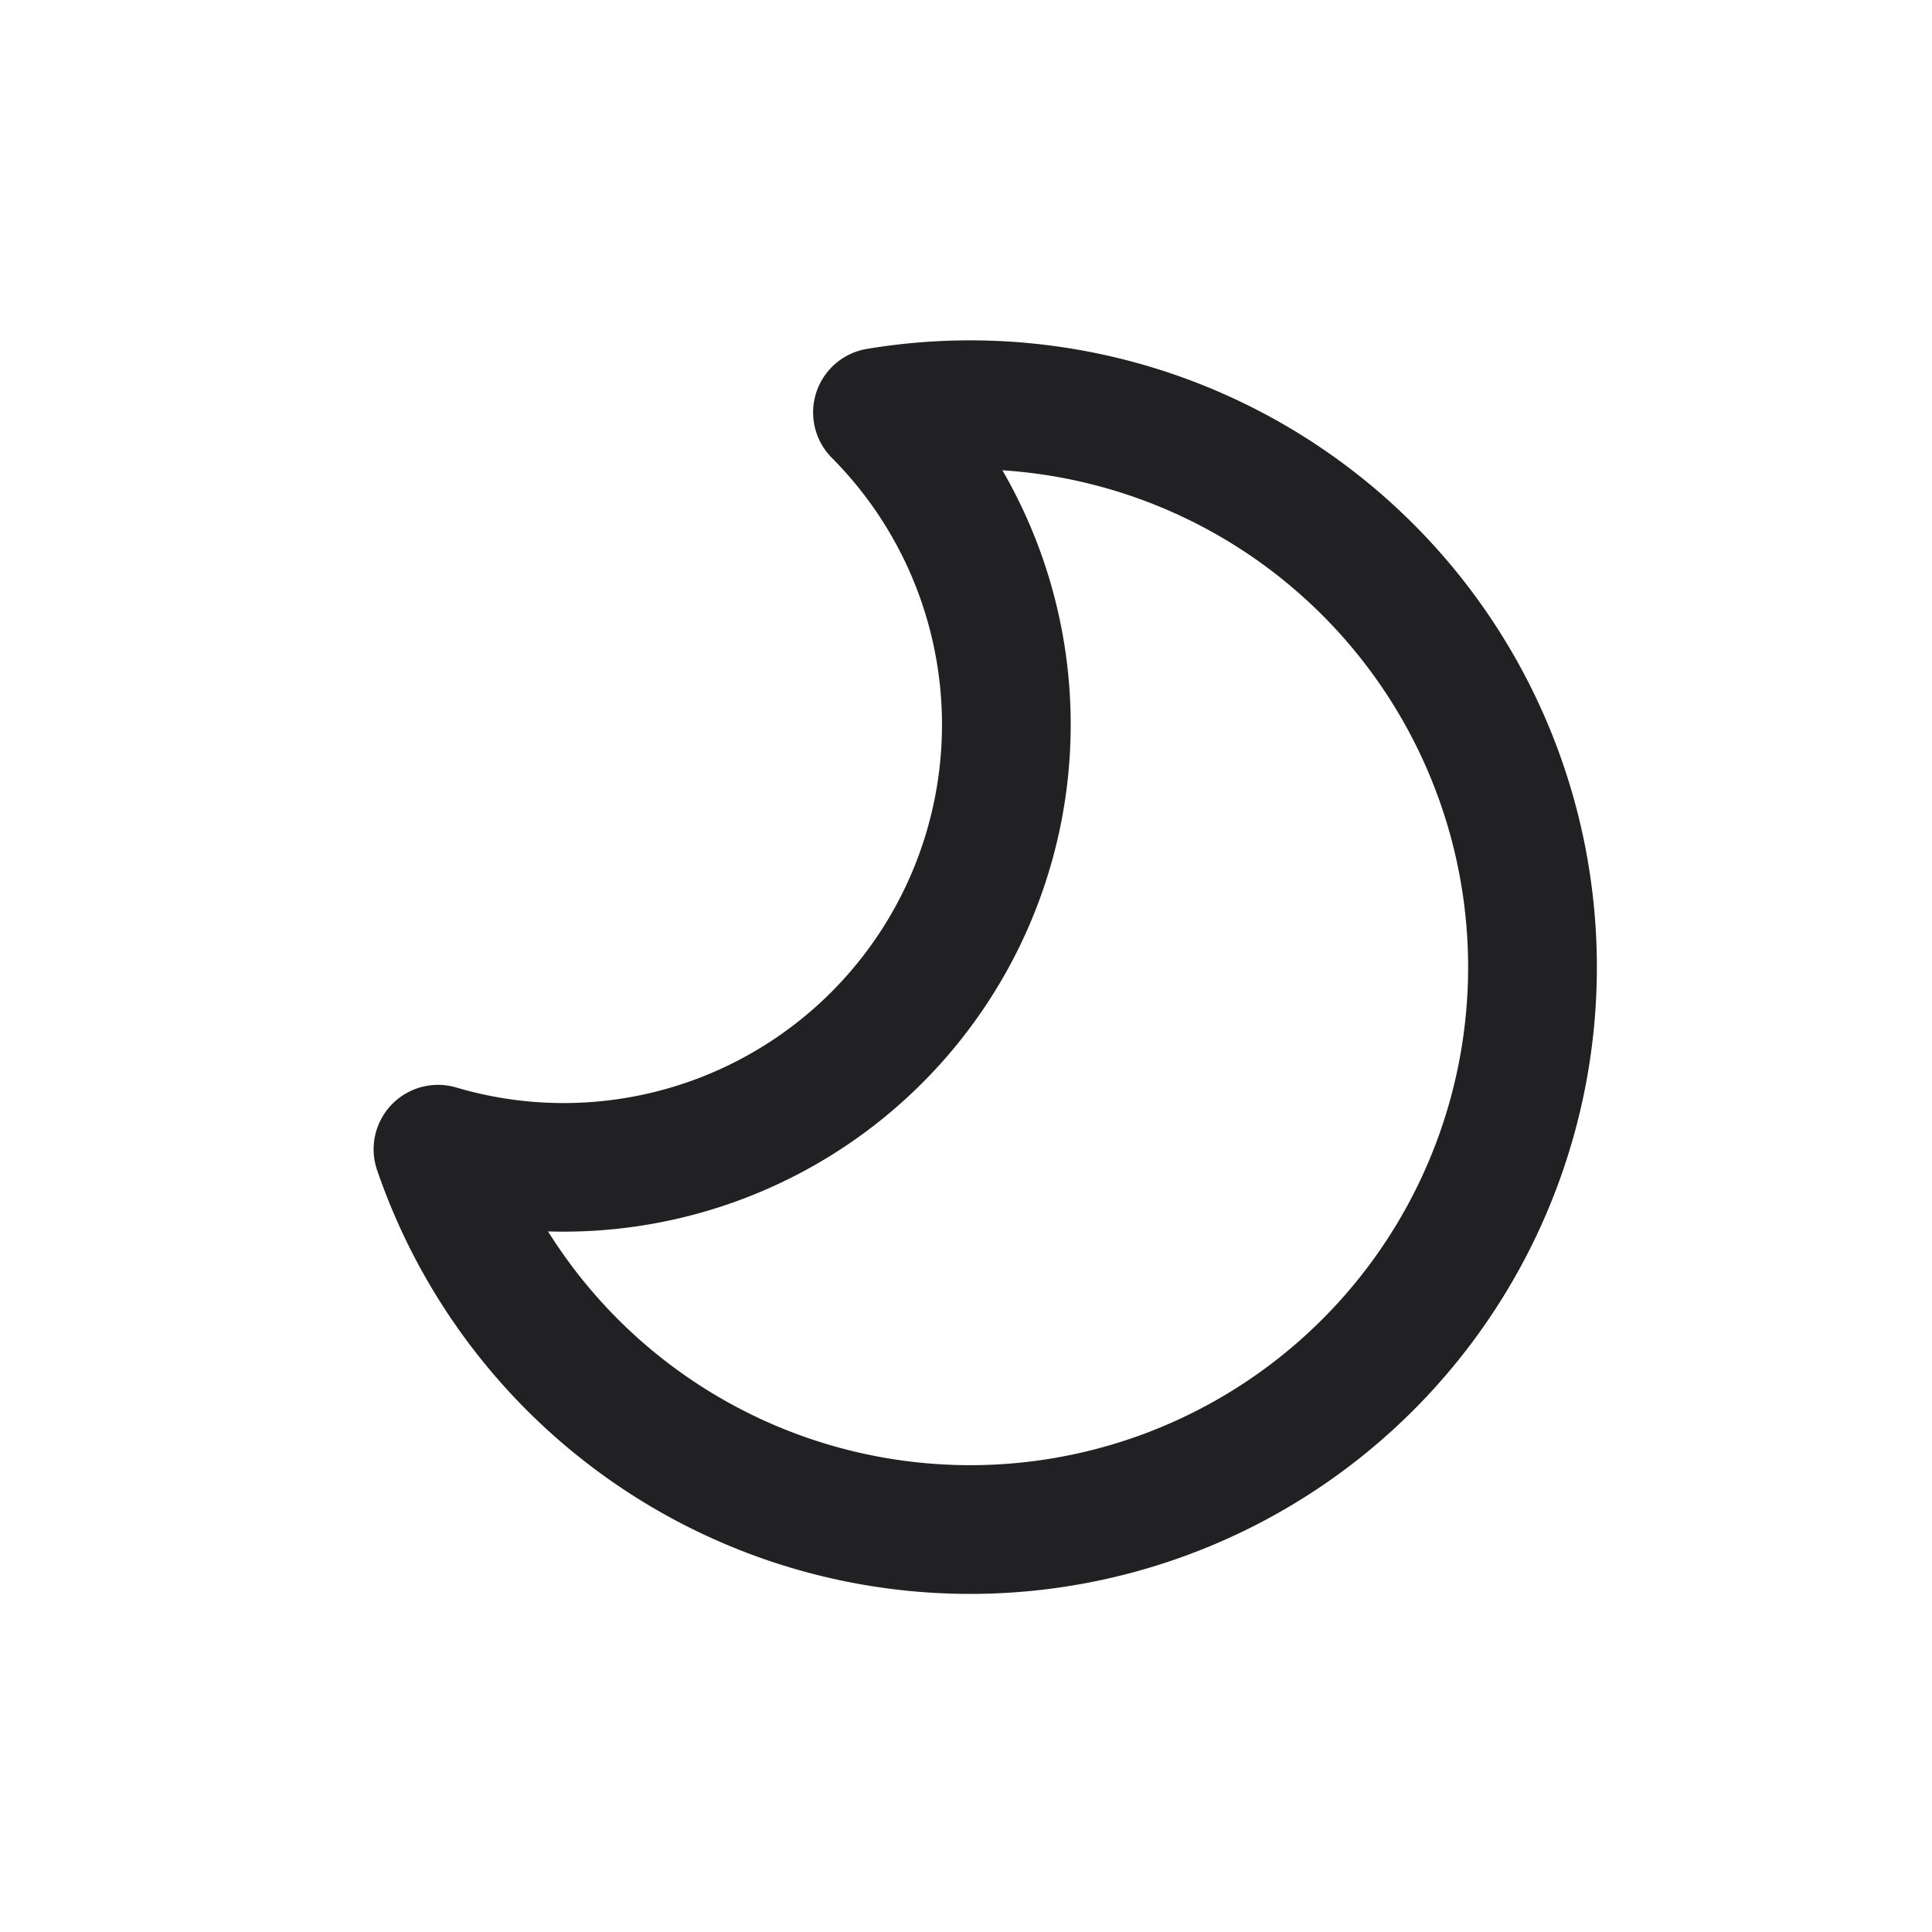 <svg xmlns="http://www.w3.org/2000/svg" width="24" height="24" fill="none"><path fill="#212124" fill-rule="evenodd" d="M12.452 5.842a6.3 6.3 0 0 1-5.644 9.455 6.186 6.186 0 1 0 5.644-9.455Zm-1.681-1.508a7.786 7.786 0 1 1-6.087 10.2.8.8 0 0 1 .983-1.025 4.7 4.7 0 0 0 4.667-7.821.8.8 0 0 1 .437-1.354Z" clip-rule="evenodd"/></svg>
